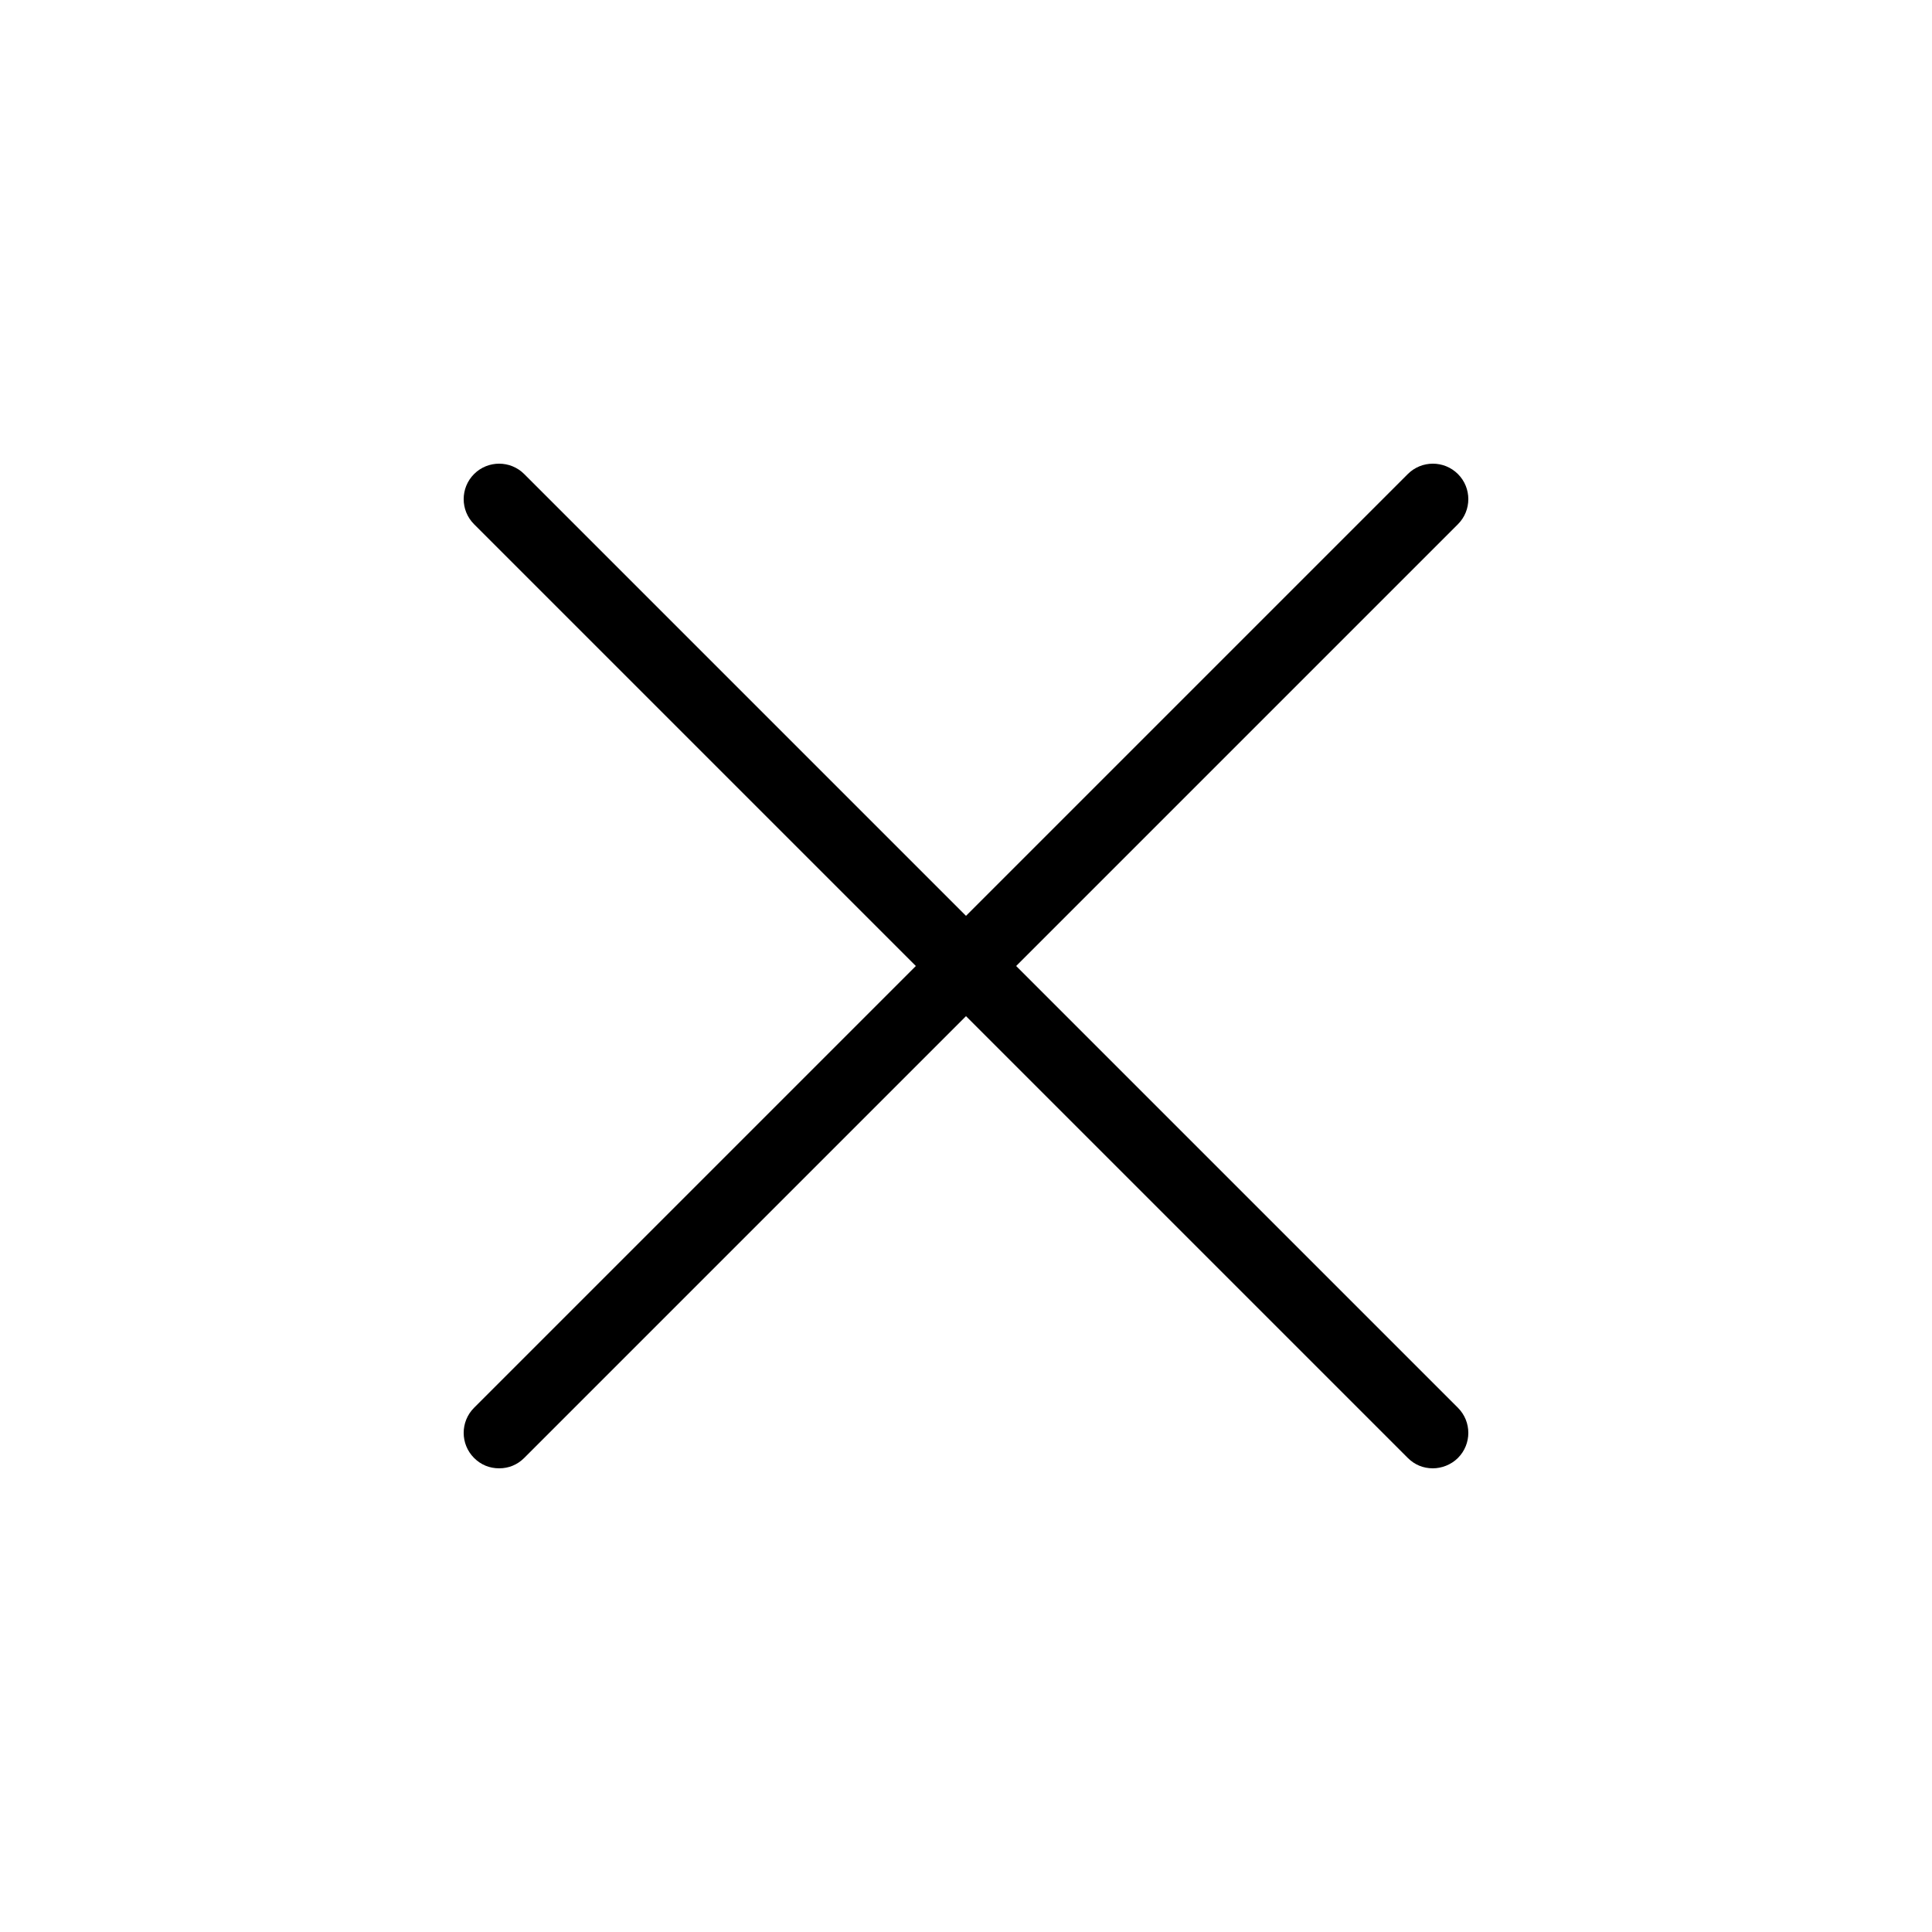 <?xml version="1.0" encoding="UTF-8" standalone="no"?>
<svg width="100px" height="100px" viewBox="0 0 100 100" version="1.1" xmlns="http://www.w3.org/2000/svg" xmlns:xlink="http://www.w3.org/1999/xlink">
    <!-- Generator: Sketch 3.8.3 (29802) - http://www.bohemiancoding.com/sketch -->
    <title>close</title>
    <path d="M24.537,75.463 C24.895,75.821 25.343,76 25.835,76 C26.327,76 26.775,75.821 27.133,75.463 L50,52.596 L72.867,75.463 C73.225,75.821 73.673,76 74.165,76 C74.613,76 75.105,75.821 75.463,75.463 C76.179,74.747 76.179,73.583 75.463,72.867 L52.596,50 L75.463,27.133 C76.179,26.417 76.179,25.253 75.463,24.537 C74.747,23.821 73.583,23.821 72.867,24.537 L50,47.404 L27.133,24.537 C26.417,23.821 25.253,23.821 24.537,24.537 C23.821,25.253 23.821,26.417 24.537,27.133 L47.404,50 L24.537,72.867 C23.821,73.583 23.821,74.747 24.537,75.463 L24.537,75.463 Z"></path>
</svg>
